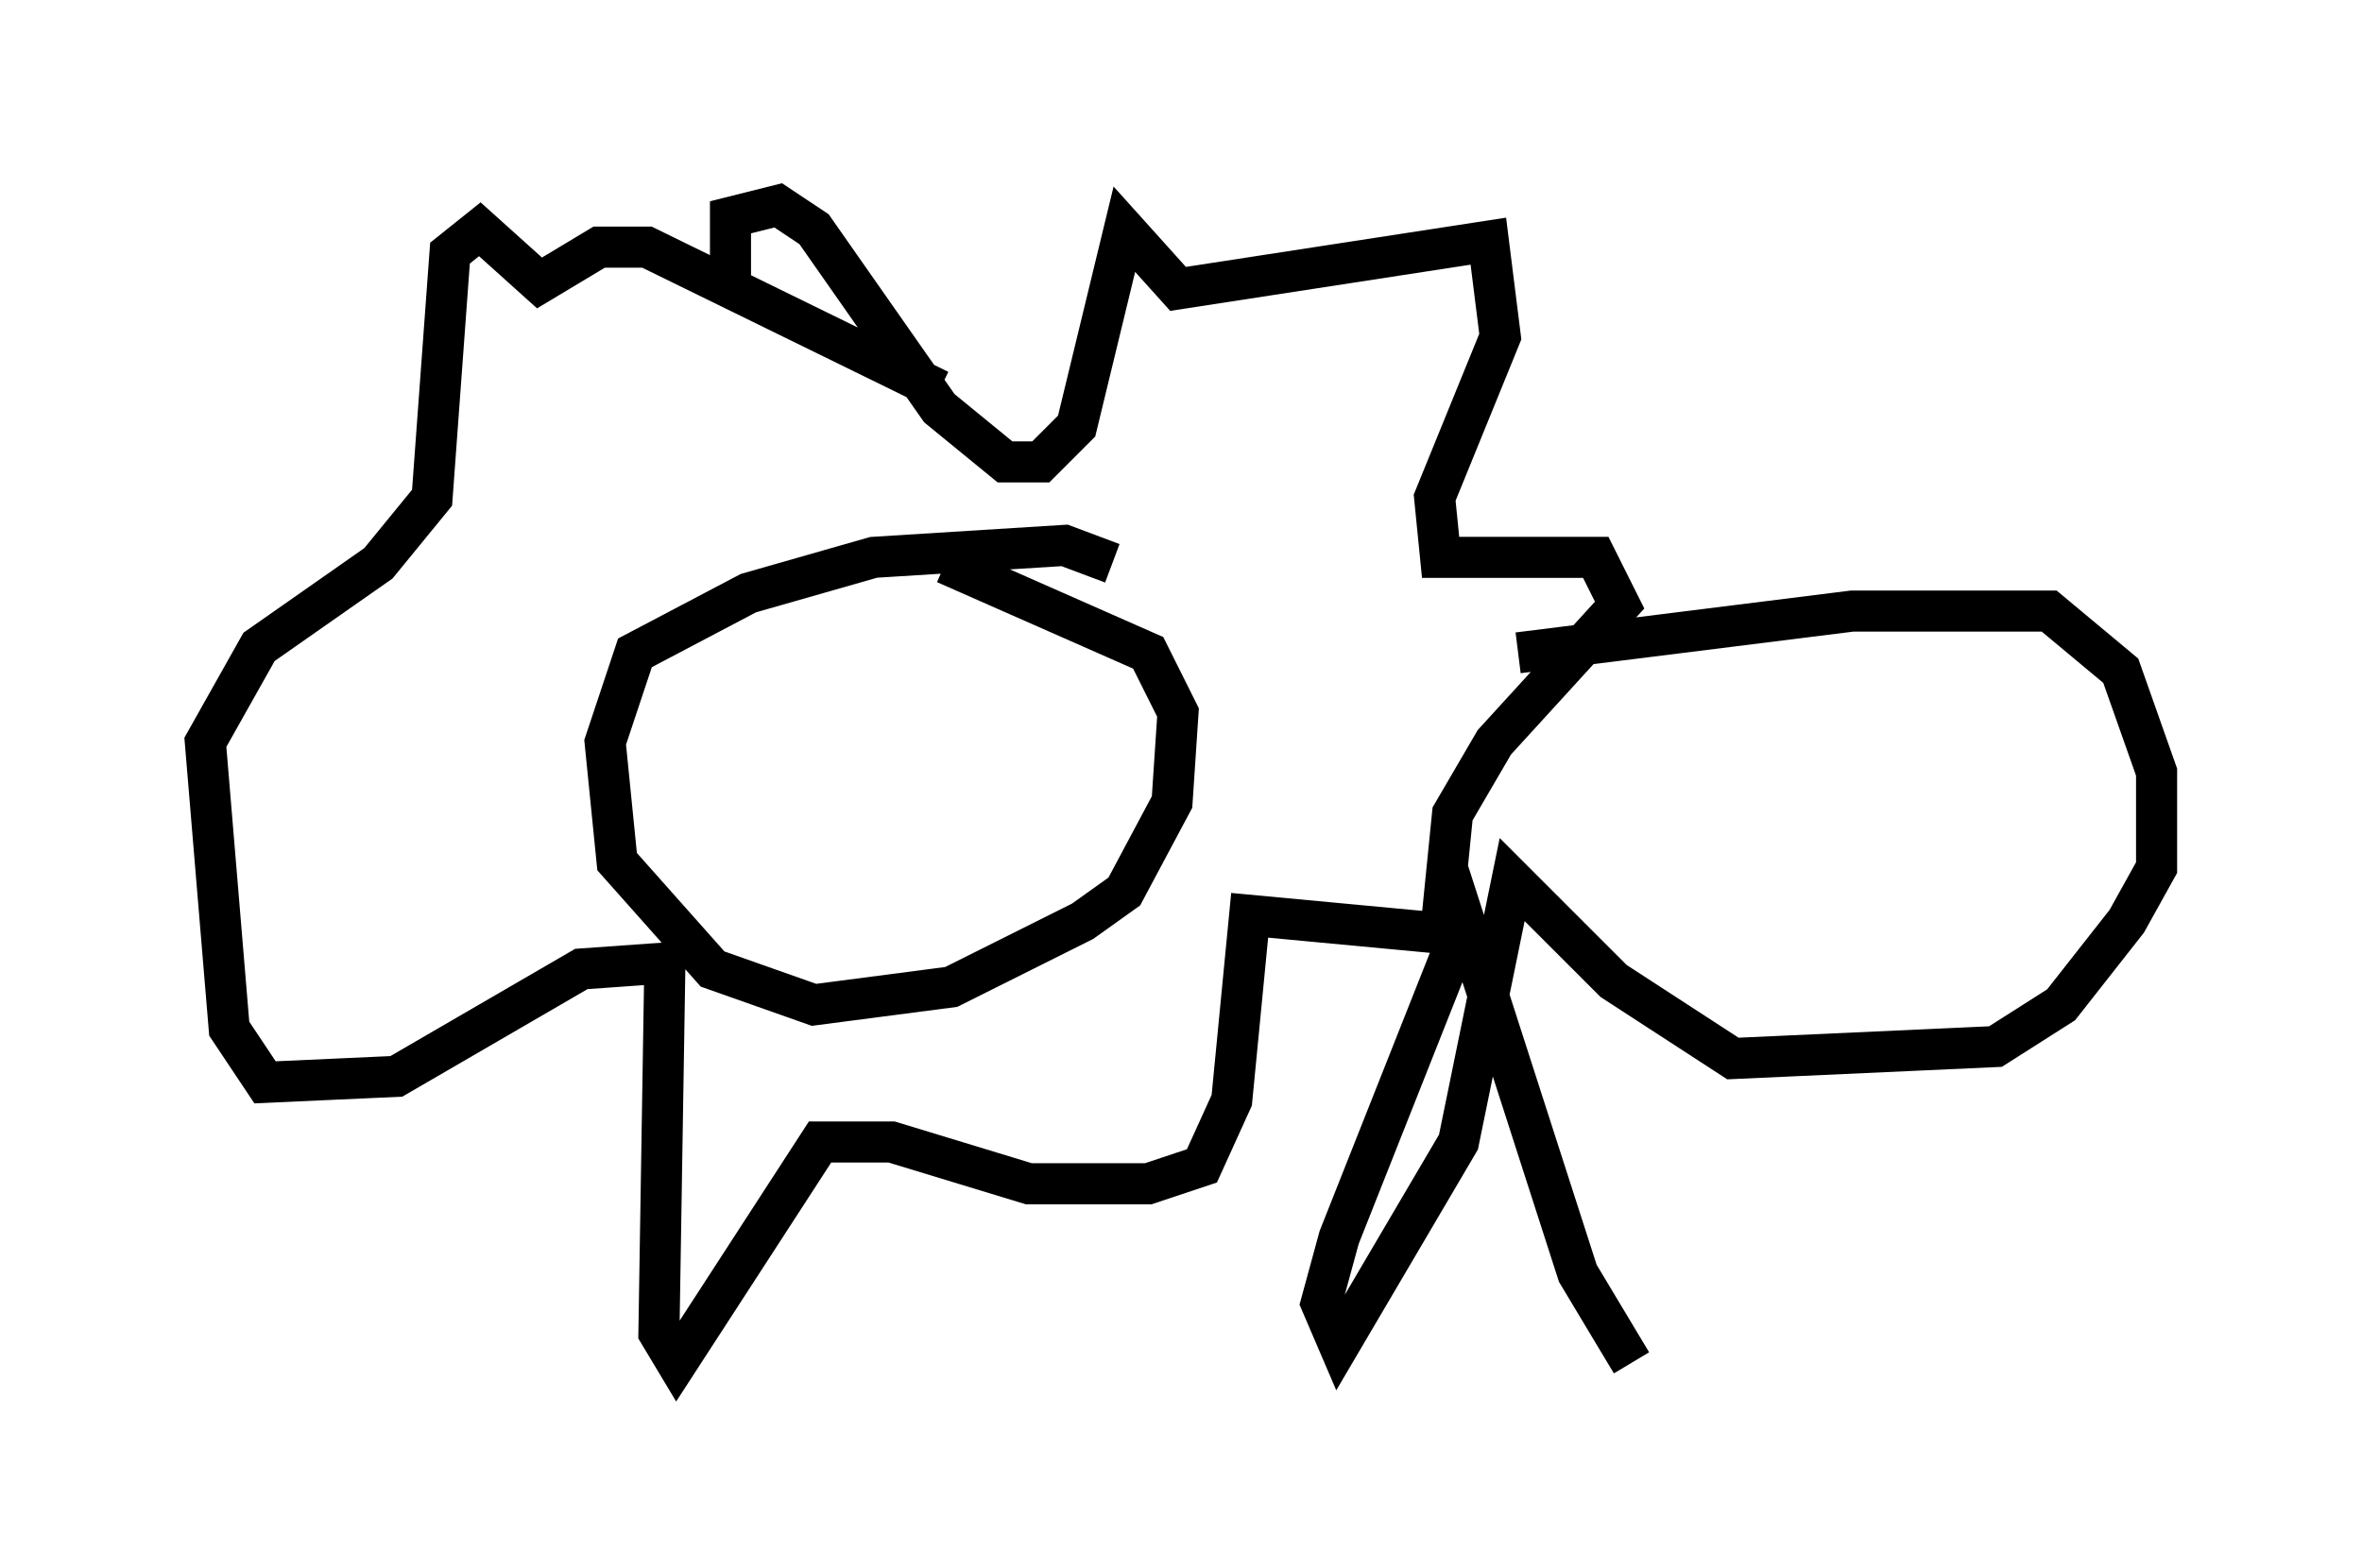 <?xml version="1.0" encoding="utf-8" ?>
<svg baseProfile="full" height="38.179" version="1.1" width="57.497" xmlns="http://www.w3.org/2000/svg" xmlns:ev="http://www.w3.org/2001/xml-events" xmlns:xlink="http://www.w3.org/1999/xlink"><defs /><rect fill="white" height="38.179" width="57.497" x="0" y="0" /><path d="M19.235, 11.391 m-1.453, -4.212 l0.0, -1.888 1.162, -0.291 l0.872, 0.581 3.05, 4.358 l1.598, 1.307 0.872, 0.0 l0.872, -0.872 1.162, -4.793 l1.307, 1.453 7.553, -1.162 l0.291, 2.324 -1.598, 3.922 l0.145, 1.453 3.777, 0.0 l0.581, 1.162 -3.05, 3.341 l-1.017, 1.743 -0.291, 2.905 l-4.648, -0.436 -0.436, 4.503 l-0.726, 1.598 -1.307, 0.436 l-2.905, 0.0 -3.341, -1.017 l-1.743, 0.0 -3.486, 5.374 l-0.436, -0.726 0.145, -9.006 l-2.034, 0.145 -4.503, 2.615 l-3.196, 0.145 -0.872, -1.307 l-0.581, -6.972 1.307, -2.324 l2.905, -2.034 1.307, -1.598 l0.436, -5.955 0.726, -0.581 l1.453, 1.307 1.453, -0.872 l1.162, 0.0 7.117, 3.486 m4.212, 4.212 l-1.162, -0.436 -4.648, 0.291 l-3.05, 0.872 -2.76, 1.453 l-0.726, 2.179 0.291, 2.905 l2.324, 2.615 2.469, 0.872 l3.341, -0.436 3.196, -1.598 l1.017, -0.726 1.162, -2.179 l0.145, -2.179 -0.726, -1.453 l-4.939, -2.179 m13.944, 2.179 l8.134, -1.017 4.793, 0.0 l1.743, 1.453 0.872, 2.469 l0.0, 2.324 -0.726, 1.307 l-1.598, 2.034 -1.598, 1.017 l-6.391, 0.291 -2.905, -1.888 l-2.469, -2.469 -1.307, 6.391 l-2.905, 4.939 -0.436, -1.017 l0.436, -1.598 3.05, -7.698 l2.76, 8.57 1.307, 2.179 " fill="none" stroke="black" stroke-width="1" /></svg>